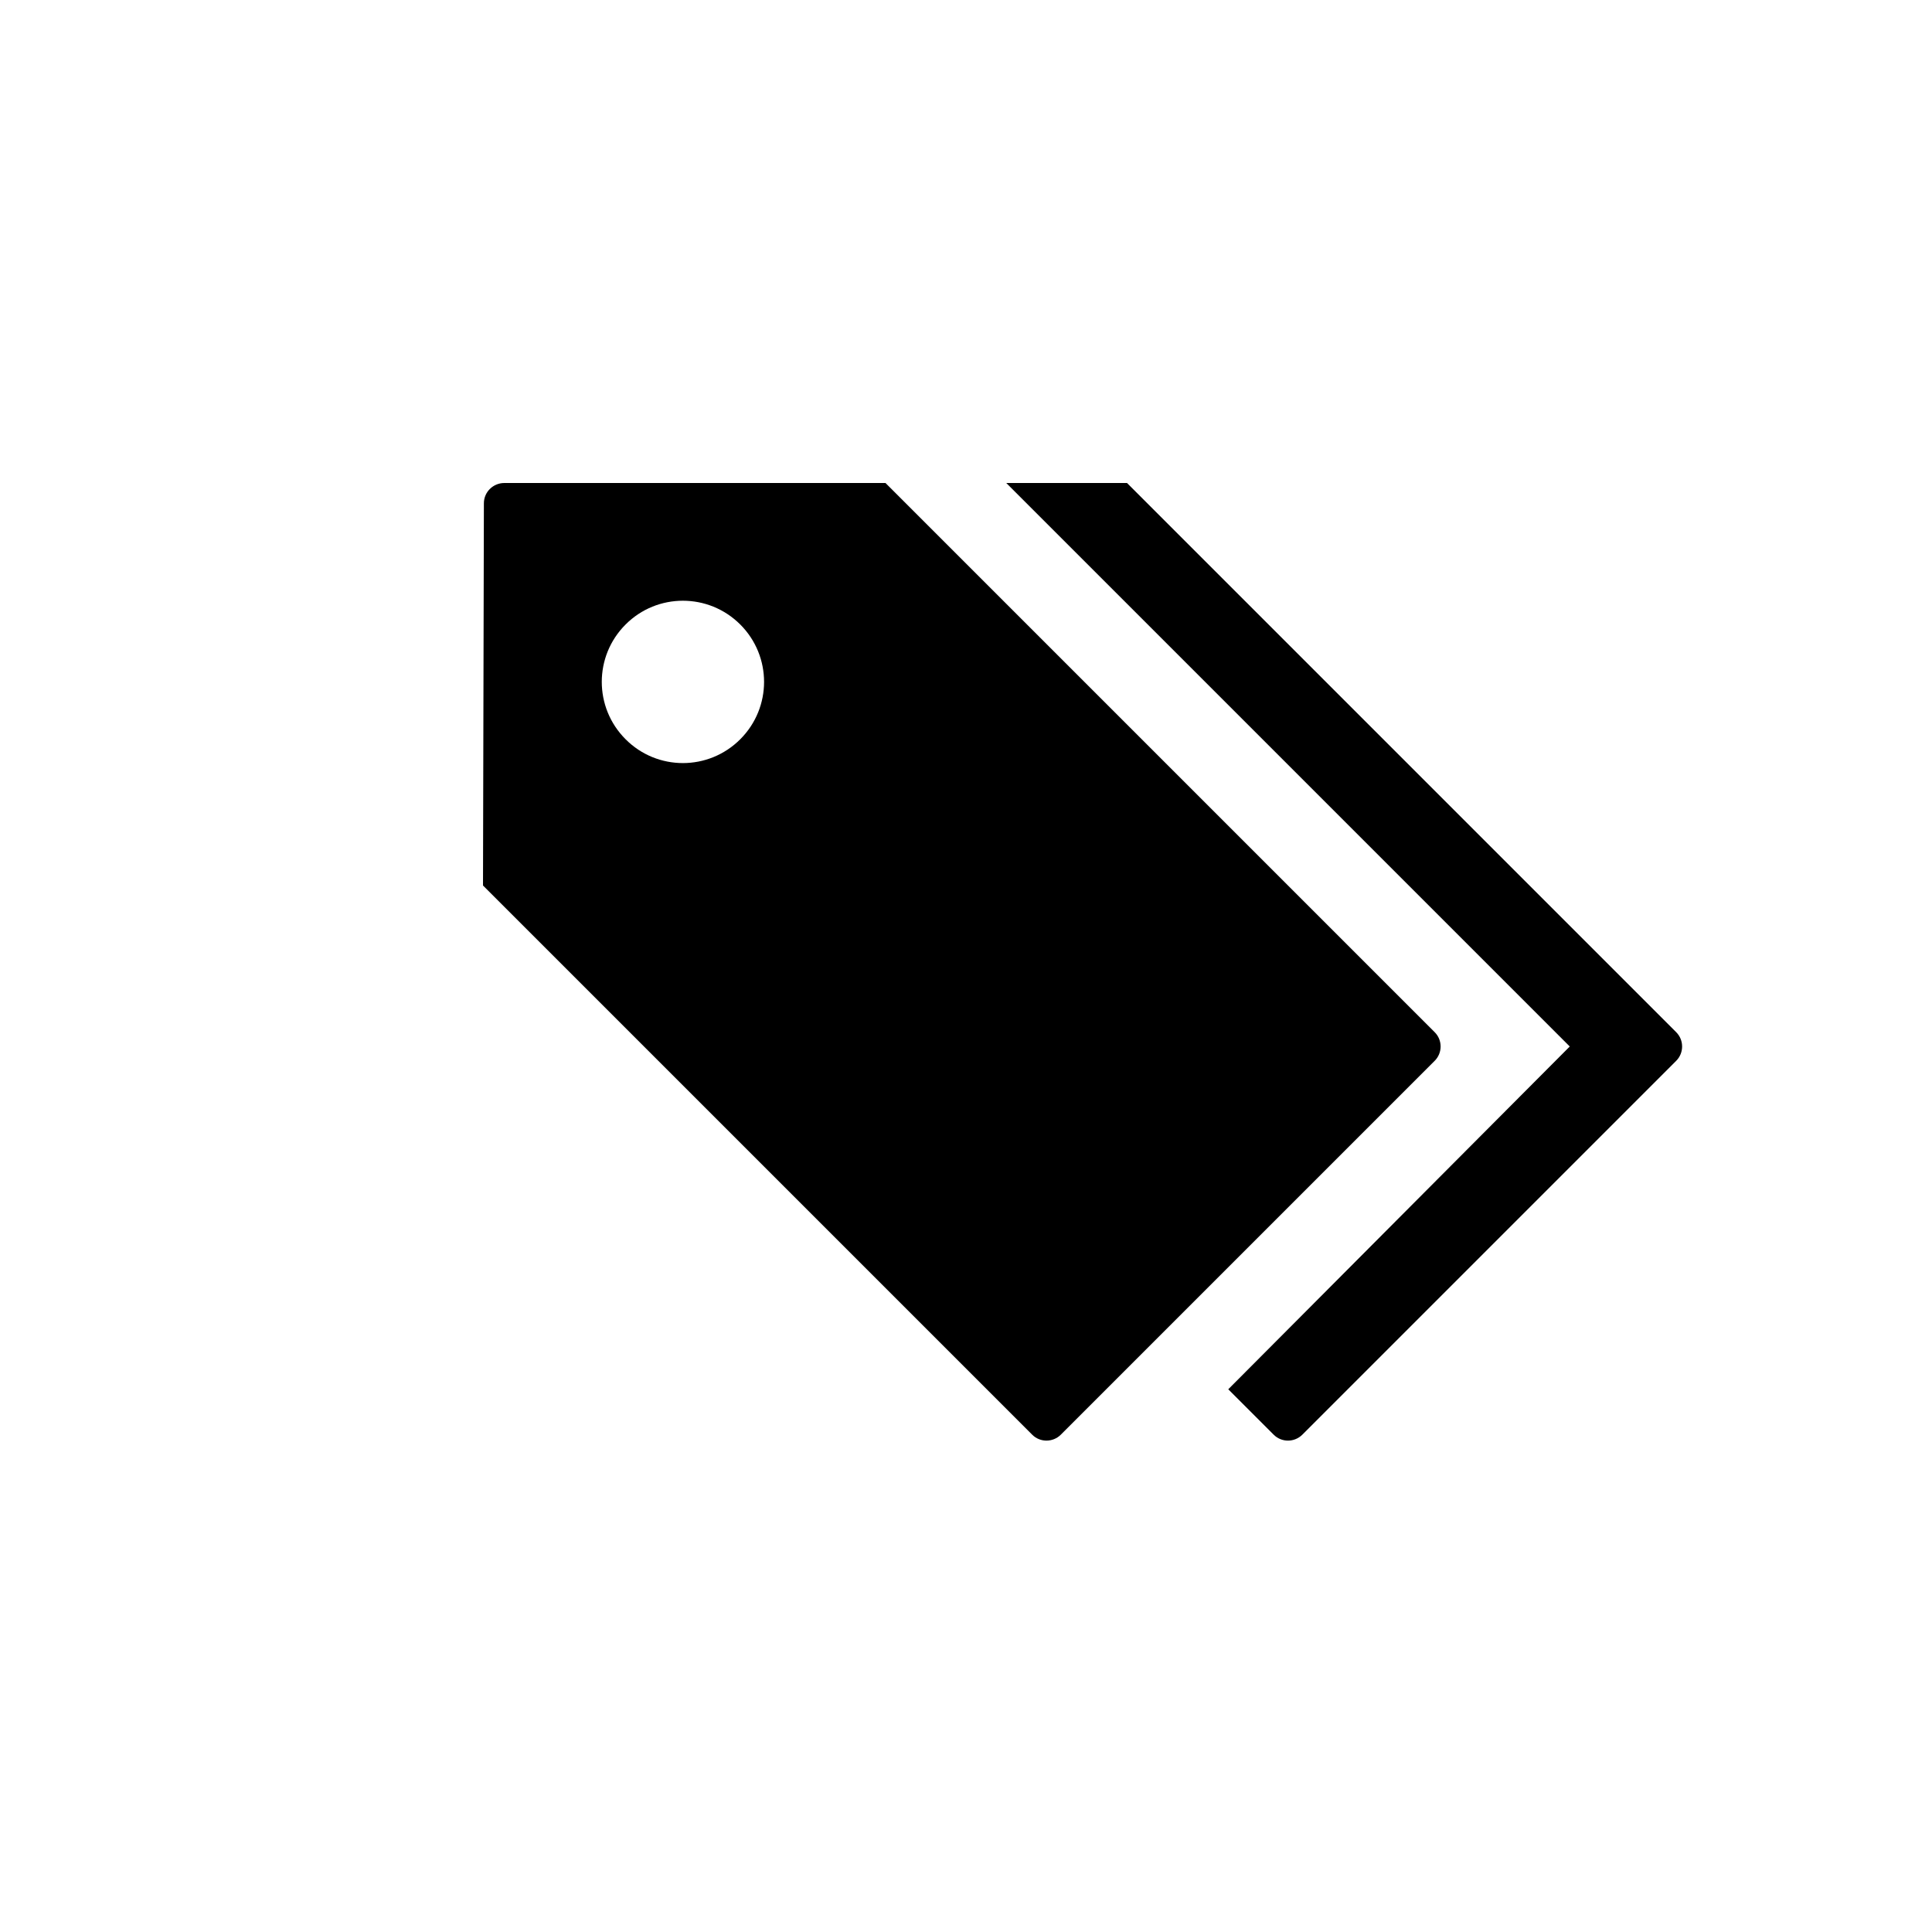 <?xml version="1.0" encoding="utf-8"?>
<!-- Generator: Adobe Illustrator 19.1.0, SVG Export Plug-In . SVG Version: 6.00 Build 0)  -->
<svg version="1.1" id="Layer_1" xmlns="http://www.w3.org/2000/svg" xmlns:xlink="http://www.w3.org/1999/xlink" x="0px" y="0px"
	 viewBox="0 0 24 24" style="enable-background:new 0 0 24 24;" xml:space="preserve">
<g id="tags">
	<path id="path_55_" d="M17.823,12.823L11,6H6.265C6.126,6,6.011,6.112,6.011,6.252L6,11l6.823,6.823
		c0.097,0.097,0.256,0.097,0.354,0l4.646-4.646C17.92,13.08,17.92,12.92,17.823,12.823z M7.771,7.758
		c0.393-0.394,1.031-0.394,1.425,0c0.394,0.394,0.394,1.031,0,1.425c-0.394,0.395-1.032,0.395-1.425,0
		C7.377,8.789,7.377,8.152,7.771,7.758z"/>
	<path id="path_54_" d="M20.823,12.823L14,6h-1.5l7,7l-4.242,4.258l0.565,0.565c0.097,0.097,0.256,0.097,0.354,0l4.646-4.646
		C20.92,13.08,20.92,12.92,20.823,12.823z"/>
</g>
</svg>
